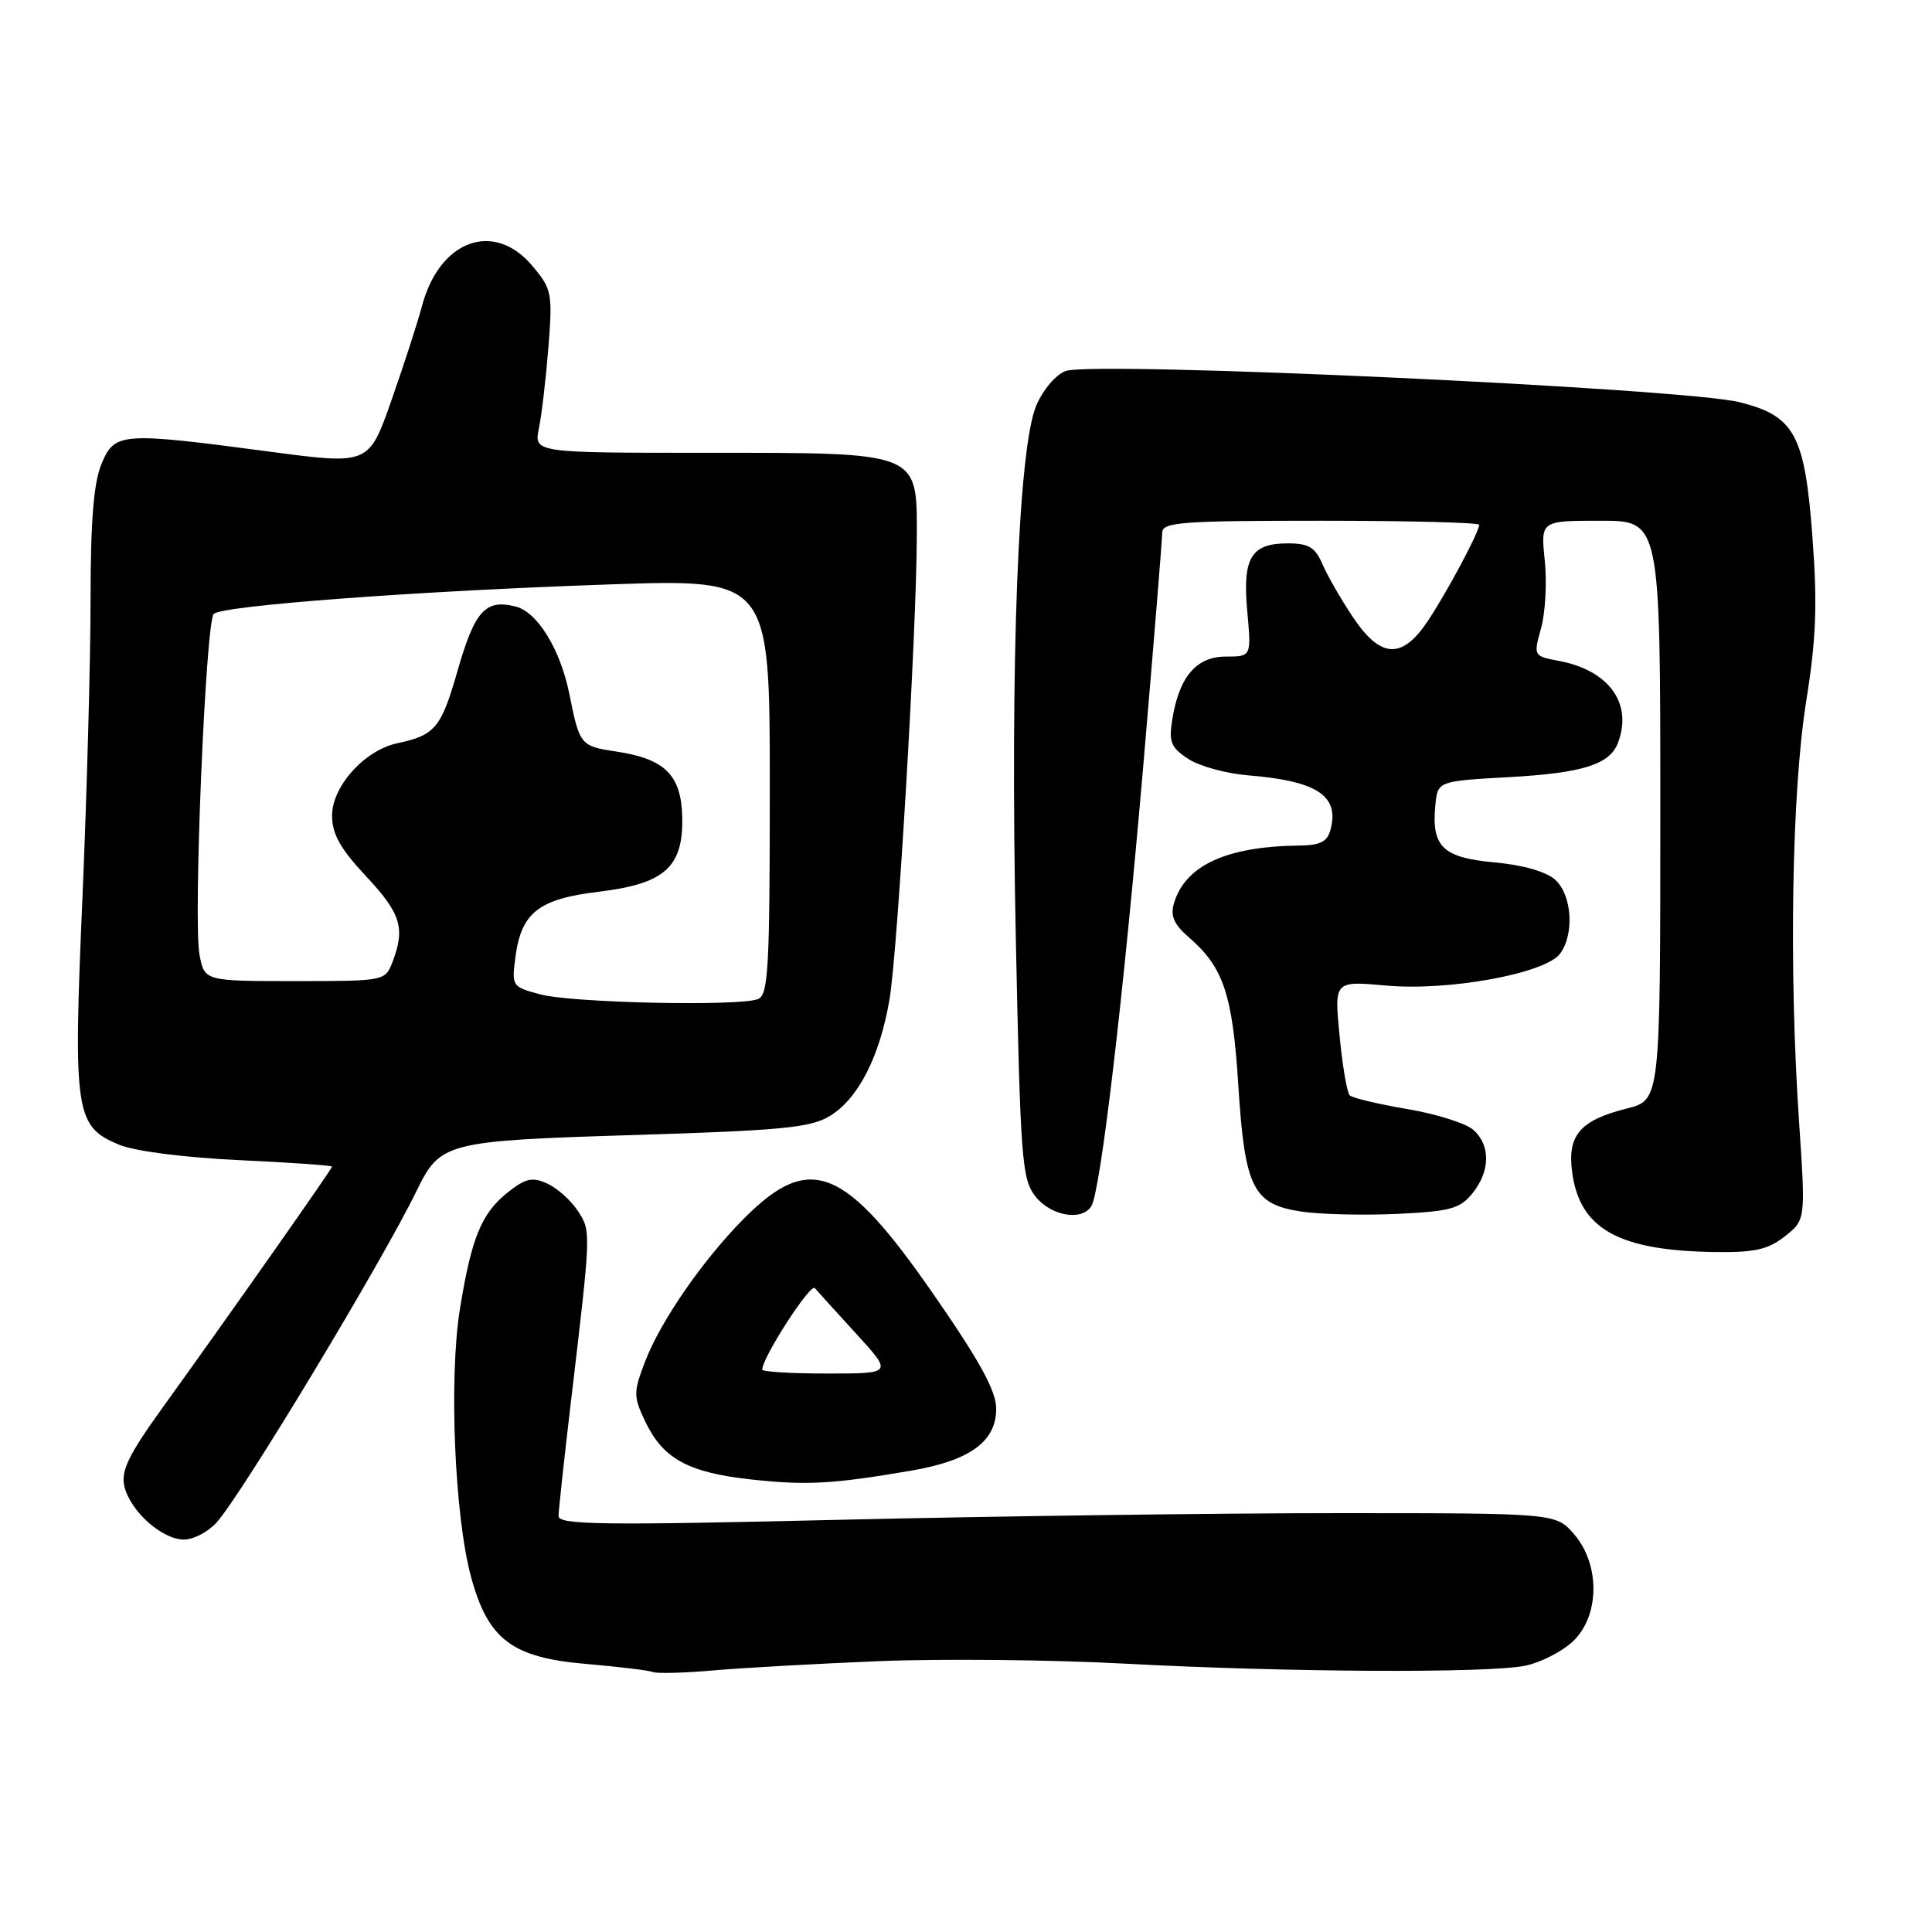 <?xml version="1.0" encoding="UTF-8" standalone="no"?>
<!DOCTYPE svg PUBLIC "-//W3C//DTD SVG 1.1//EN" "http://www.w3.org/Graphics/SVG/1.1/DTD/svg11.dtd" >
<svg xmlns="http://www.w3.org/2000/svg" xmlns:xlink="http://www.w3.org/1999/xlink" version="1.1" viewBox="0 0 256 256">
 <g >
 <path fill="currentColor"
d=" M 116.50 220.11 C 124.75 219.78 139.38 219.92 149.00 220.44 C 170.47 221.59 197.24 221.73 202.13 220.71 C 204.12 220.30 206.94 218.86 208.38 217.53 C 211.97 214.19 212.07 207.36 208.59 203.31 C 206.17 200.50 206.17 200.50 177.34 200.50 C 161.48 200.50 131.74 200.90 111.25 201.38 C 79.79 202.13 74.00 202.05 74.01 200.88 C 74.02 200.12 74.74 193.43 75.62 186.00 C 78.35 162.93 78.34 163.17 76.55 160.43 C 75.64 159.04 73.82 157.42 72.52 156.83 C 70.56 155.93 69.65 156.13 67.35 157.94 C 63.81 160.73 62.48 163.94 60.94 173.46 C 59.47 182.60 60.23 200.96 62.43 209.00 C 64.68 217.25 67.86 219.65 77.66 220.48 C 81.97 220.85 85.95 221.33 86.50 221.55 C 87.05 221.77 90.65 221.68 94.50 221.34 C 98.35 221.00 108.25 220.45 116.50 220.11 Z  M 28.69 201.75 C 31.98 198.12 50.64 167.18 55.22 157.76 C 58.34 151.35 59.08 151.16 84.25 150.39 C 103.59 149.79 107.43 149.42 109.95 147.88 C 113.71 145.60 116.56 140.05 117.86 132.45 C 118.94 126.19 121.45 83.69 121.48 71.16 C 121.51 59.80 122.01 60.00 93.76 60.00 C 70.75 60.00 70.75 60.00 71.41 56.75 C 71.78 54.96 72.34 50.12 72.67 45.98 C 73.23 38.84 73.12 38.30 70.54 35.23 C 65.43 29.16 58.20 31.82 55.90 40.61 C 55.33 42.75 53.52 48.34 51.87 53.04 C 48.87 61.59 48.87 61.59 35.69 59.84 C 16.00 57.23 15.19 57.29 13.45 61.47 C 12.41 63.96 12.00 69.04 12.00 79.44 C 12.00 87.41 11.51 105.25 10.92 119.07 C 9.69 147.51 9.95 149.25 15.80 151.69 C 17.81 152.53 24.43 153.38 31.63 153.72 C 38.43 154.04 44.00 154.43 44.00 154.58 C 44.00 154.89 30.46 174.14 21.60 186.44 C 17.04 192.76 16.00 194.90 16.48 196.94 C 17.25 200.23 21.46 204.00 24.38 204.00 C 25.63 204.00 27.57 202.99 28.69 201.75 Z  M 120.74 194.87 C 128.53 193.53 132.00 191.01 132.00 186.67 C 132.00 184.31 129.86 180.40 123.75 171.58 C 111.96 154.54 107.33 152.67 98.62 161.42 C 93.16 166.91 87.53 175.04 85.47 180.43 C 83.92 184.51 83.92 185.02 85.49 188.34 C 87.83 193.27 91.14 195.10 99.39 196.02 C 106.79 196.84 110.28 196.66 120.74 194.87 Z  M 236.50 163.82 C 239.26 161.65 239.26 161.65 238.38 148.57 C 237.02 128.37 237.42 104.91 239.32 93.00 C 240.65 84.71 240.83 80.13 240.16 71.21 C 239.16 57.63 237.81 55.13 230.54 53.30 C 223.14 51.44 144.95 47.82 141.20 49.16 C 139.91 49.63 138.21 51.63 137.31 53.74 C 134.92 59.40 133.84 87.44 134.60 124.28 C 135.21 153.68 135.40 156.24 137.20 158.53 C 139.25 161.13 143.36 161.84 144.61 159.82 C 145.83 157.85 148.85 132.19 151.50 101.34 C 152.87 85.30 154.00 71.46 154.00 70.59 C 154.00 69.19 156.49 69.00 175.00 69.00 C 186.55 69.00 196.00 69.24 196.00 69.54 C 196.00 70.48 191.82 78.31 189.23 82.23 C 185.79 87.42 182.95 87.28 179.25 81.75 C 177.69 79.41 175.88 76.26 175.23 74.75 C 174.27 72.52 173.40 72.00 170.64 72.00 C 165.76 72.00 164.62 73.91 165.27 81.02 C 165.81 87.00 165.81 87.00 162.43 87.00 C 158.53 87.00 156.25 89.66 155.34 95.30 C 154.85 98.31 155.14 99.05 157.44 100.55 C 158.91 101.52 162.45 102.49 165.31 102.73 C 174.50 103.47 177.49 105.42 176.31 109.90 C 175.89 111.54 174.96 112.01 172.13 112.04 C 162.48 112.16 157.05 114.67 155.55 119.71 C 155.06 121.36 155.56 122.50 157.54 124.21 C 162.12 128.17 163.32 131.76 164.08 143.76 C 164.94 157.42 166.02 159.58 172.44 160.54 C 174.91 160.91 180.58 161.05 185.06 160.85 C 192.15 160.52 193.44 160.17 195.10 158.13 C 197.47 155.19 197.53 151.79 195.25 149.73 C 194.29 148.86 190.35 147.61 186.50 146.96 C 182.65 146.31 179.21 145.49 178.85 145.14 C 178.49 144.79 177.88 141.23 177.50 137.23 C 176.79 129.97 176.79 129.97 183.65 130.59 C 191.95 131.35 204.81 128.99 206.73 126.35 C 208.64 123.75 208.29 118.57 206.07 116.57 C 204.89 115.50 201.79 114.61 198.03 114.27 C 191.17 113.65 189.66 112.19 190.19 106.70 C 190.50 103.50 190.50 103.50 200.00 102.97 C 209.70 102.43 213.29 101.30 214.38 98.45 C 216.38 93.24 213.21 88.83 206.60 87.58 C 203.19 86.94 203.18 86.93 204.20 83.23 C 204.77 81.18 204.99 77.15 204.69 74.26 C 204.14 69.00 204.14 69.00 212.07 69.00 C 220.00 69.00 220.00 69.00 220.00 107.38 C 220.00 145.76 220.00 145.76 215.58 146.88 C 209.36 148.44 207.66 150.42 208.32 155.33 C 209.32 162.83 214.44 165.70 227.12 165.90 C 232.49 165.98 234.25 165.59 236.50 163.82 Z  M 71.64 131.77 C 67.82 130.76 67.78 130.69 68.31 126.73 C 69.09 120.91 71.41 119.11 79.34 118.16 C 88.07 117.11 90.54 114.91 90.40 108.30 C 90.28 102.68 88.12 100.55 81.59 99.57 C 76.92 98.87 76.79 98.70 75.45 92.00 C 74.27 86.08 71.22 81.09 68.33 80.37 C 64.31 79.36 62.91 80.91 60.61 88.94 C 58.45 96.47 57.65 97.42 52.62 98.49 C 48.31 99.41 44.00 104.19 44.00 108.07 C 44.00 110.51 45.09 112.46 48.50 116.10 C 53.12 121.04 53.72 122.98 52.02 127.43 C 51.05 129.99 51.01 130.00 39.07 130.00 C 27.09 130.00 27.09 130.00 26.43 126.47 C 25.59 121.99 27.25 82.42 28.32 81.35 C 29.43 80.24 55.24 78.31 80.75 77.44 C 102.00 76.71 102.00 76.71 102.00 104.25 C 102.00 128.44 101.81 131.86 100.42 132.39 C 97.88 133.37 75.87 132.89 71.64 131.77 Z  M 101.00 181.48 C 101.00 179.89 107.38 170.00 107.97 170.68 C 108.35 171.13 110.83 173.86 113.47 176.75 C 118.27 182.00 118.27 182.00 109.64 182.00 C 104.89 182.00 101.00 181.77 101.00 181.48 Z "/>
</g>
</svg>